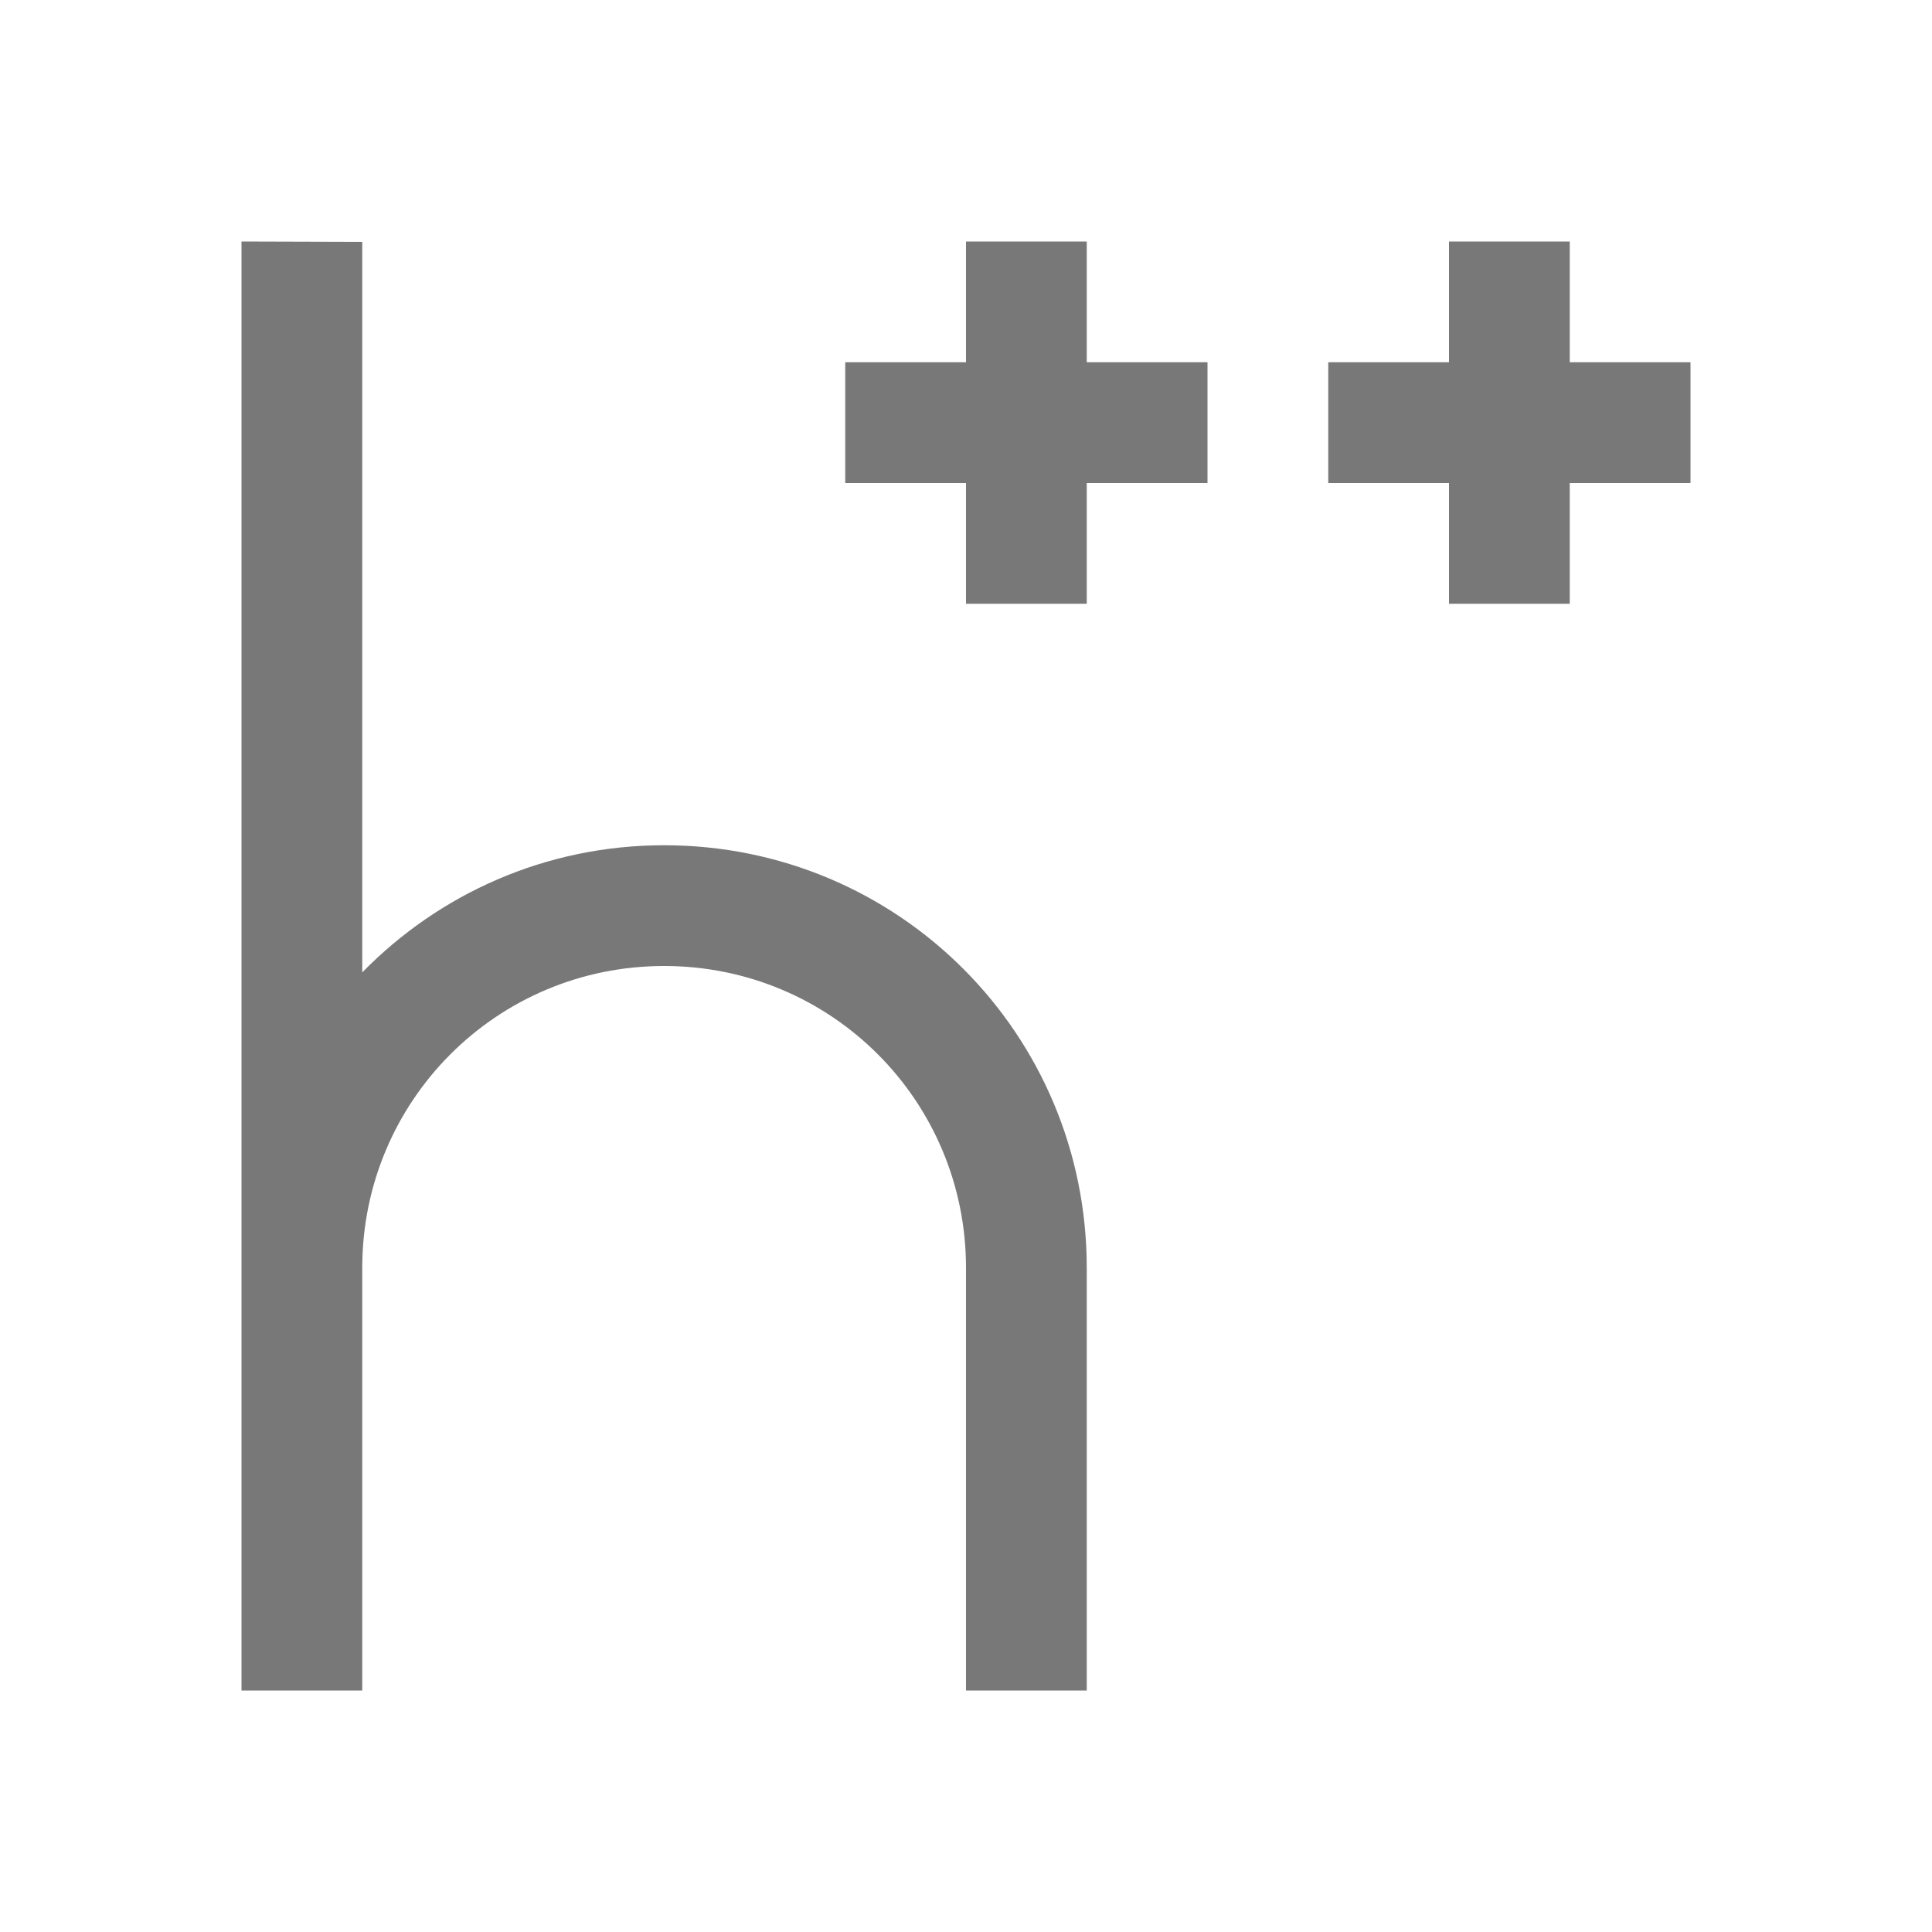<svg xmlns="http://www.w3.org/2000/svg" height="16" width="16">
    <path d="M2 2v12h1v-3.5C3 9.115 4.115 8 5.5 8S8 9.115 8 10.5V14h1v-3.5C9 8.561 7.439 7 5.5 7c-.983 0-1.865.404-2.5 1.053v-6.05zm6 0v1H7v1h1v1h1V4h1V3H9V2zm4 0v1h-1v1h1v1h1V4h1V3h-1V2z" fill="#787878" color="#787878" style=""/>
</svg>